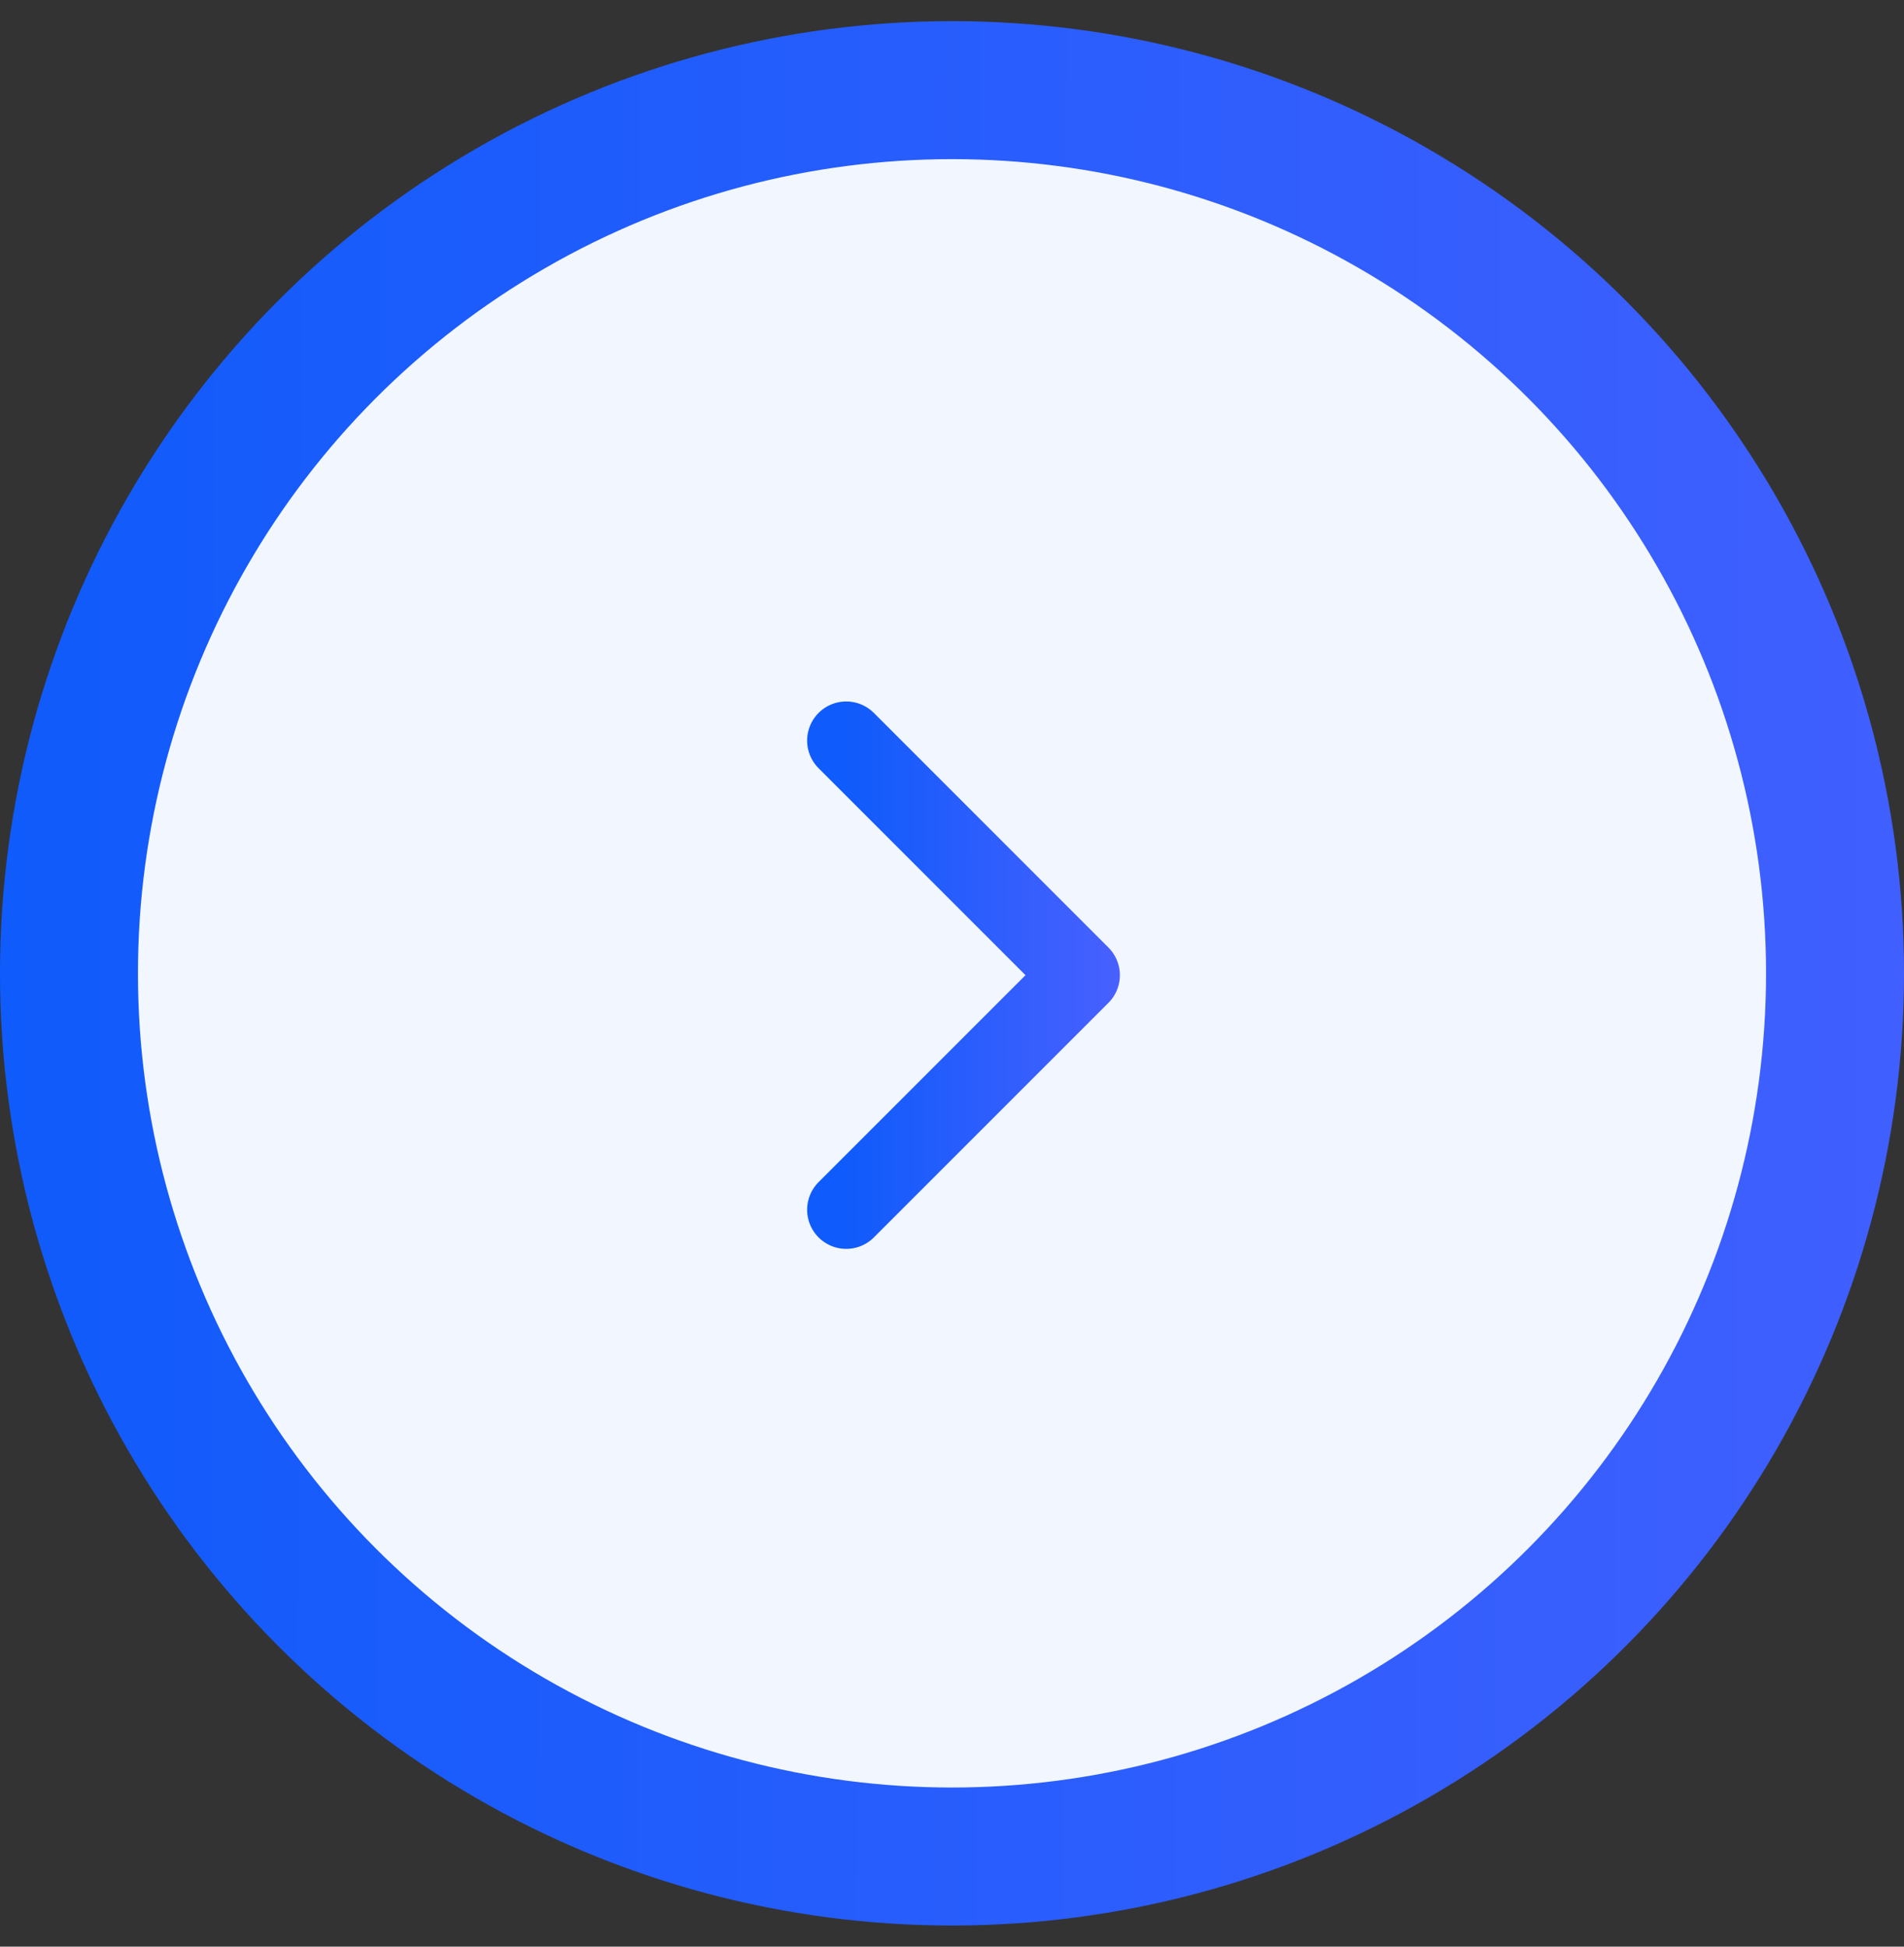 <svg width="45" height="46" viewBox="0 0 45 46" fill="none" xmlns="http://www.w3.org/2000/svg">
<rect x="0" y="0" width="45" height="46" fill="#333333" stroke="none"/>
<circle cx="22.5" cy="23" r="20.87" fill="#F1F6FF" stroke="url(#paint0_linear_157_353)" stroke-width="3.261"/>
<path d="M20 28.587L25.544 23.044L20 17.5" stroke="url(#paint1_linear_157_353)" stroke-width="1.848" stroke-linecap="round" stroke-linejoin="round"/>
<defs>
<linearGradient id="paint0_linear_157_353" x1="1.04454e-07" y1="20.824" x2="60.403" y2="20.956" gradientUnits="userSpaceOnUse">
<stop stop-color="#105BFB"/>
<stop offset="1" stop-color="#5061FF"/>
</linearGradient>
<linearGradient id="paint1_linear_157_353" x1="20" y1="22.507" x2="27.441" y2="22.515" gradientUnits="userSpaceOnUse">
<stop stop-color="#105BFB"/>
<stop offset="1" stop-color="#5061FF"/>
</linearGradient>
</defs>
</svg>
